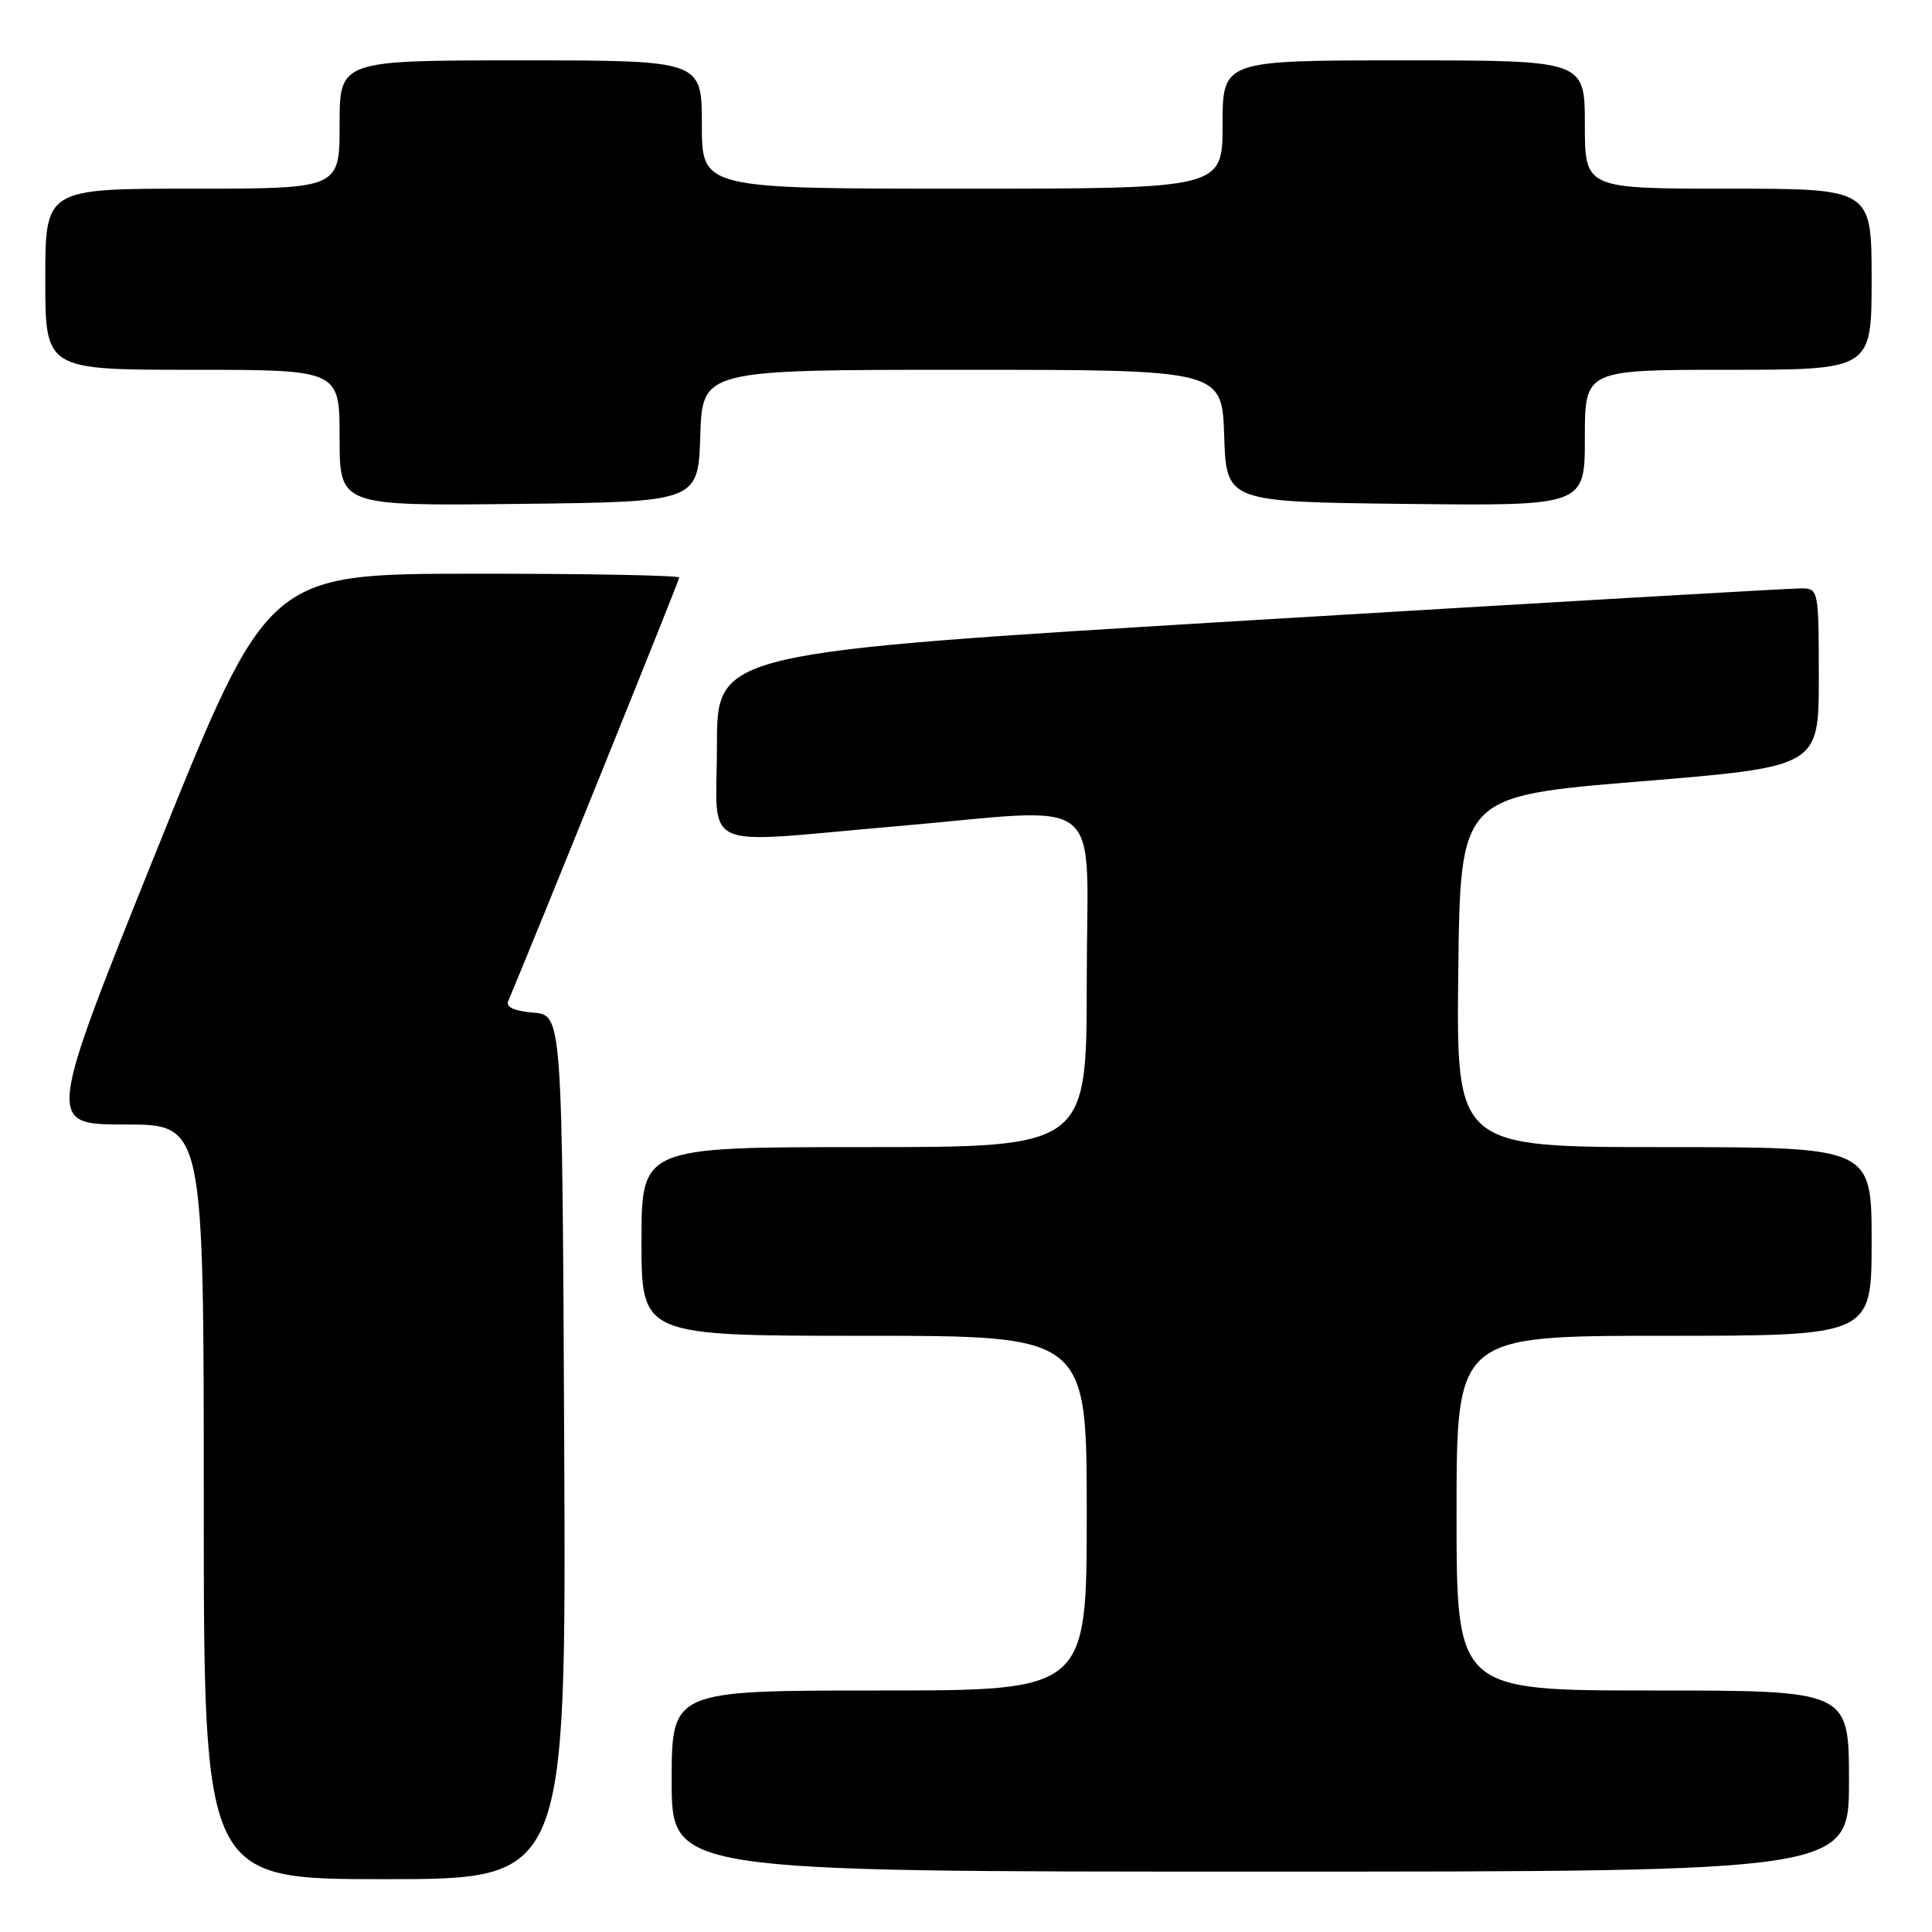 <?xml version="1.0" encoding="UTF-8" standalone="no"?>
<!DOCTYPE svg PUBLIC "-//W3C//DTD SVG 1.1//EN" "http://www.w3.org/Graphics/SVG/1.1/DTD/svg11.dtd" >
<svg xmlns="http://www.w3.org/2000/svg" xmlns:xlink="http://www.w3.org/1999/xlink" version="1.1" viewBox="0 0 256 256">
 <g >
 <path fill="currentColor"
d=" M 74.76 191.75 C 74.50 134.50 74.50 134.50 70.67 134.18 C 68.19 133.98 67.01 133.45 67.33 132.68 C 71.28 123.29 90.00 76.92 90.00 76.53 C 90.00 76.24 77.74 76.01 62.75 76.02 C 35.50 76.04 35.50 76.04 20.82 112.52 C 6.14 149.00 6.14 149.00 16.57 149.00 C 27.00 149.00 27.00 149.00 27.00 199.00 C 27.00 249.00 27.00 249.00 51.01 249.00 C 75.02 249.00 75.02 249.00 74.76 191.75 Z  M 245.00 236.00 C 245.00 224.00 245.00 224.00 219.00 224.00 C 193.00 224.00 193.00 224.00 193.00 200.50 C 193.00 177.00 193.00 177.00 220.50 177.00 C 248.00 177.00 248.00 177.00 248.00 164.50 C 248.00 152.00 248.00 152.00 220.48 152.00 C 192.96 152.00 192.96 152.00 193.23 128.75 C 193.50 105.50 193.50 105.50 217.25 103.55 C 241.00 101.60 241.00 101.60 241.00 89.80 C 241.00 78.24 240.95 78.00 238.75 77.96 C 237.51 77.94 204.66 79.85 165.75 82.19 C 95.00 86.46 95.00 86.46 95.00 98.73 C 95.00 113.10 92.13 111.78 118.50 109.51 C 147.14 107.04 144.00 104.52 144.00 130.00 C 144.00 152.00 144.00 152.00 114.50 152.00 C 85.00 152.00 85.00 152.00 85.00 164.50 C 85.00 177.00 85.00 177.00 114.50 177.00 C 144.00 177.00 144.00 177.00 144.00 200.50 C 144.00 224.00 144.00 224.00 116.50 224.00 C 89.00 224.00 89.00 224.00 89.00 236.00 C 89.00 248.00 89.00 248.00 167.00 248.00 C 245.00 248.00 245.00 248.00 245.00 236.00 Z  M 92.79 57.75 C 93.08 49.00 93.08 49.00 127.50 49.00 C 161.92 49.00 161.92 49.00 162.21 57.75 C 162.50 66.50 162.50 66.50 186.25 66.77 C 210.00 67.04 210.00 67.04 210.00 58.02 C 210.00 49.00 210.00 49.00 229.00 49.00 C 248.00 49.00 248.00 49.00 248.00 37.00 C 248.00 25.00 248.00 25.00 229.00 25.00 C 210.00 25.00 210.00 25.00 210.00 16.50 C 210.00 8.00 210.00 8.00 186.00 8.00 C 162.00 8.00 162.00 8.00 162.00 16.50 C 162.00 25.00 162.00 25.00 127.50 25.00 C 93.00 25.00 93.00 25.00 93.00 16.50 C 93.00 8.00 93.00 8.00 69.00 8.00 C 45.00 8.00 45.00 8.00 45.00 16.50 C 45.00 25.00 45.00 25.00 25.50 25.00 C 6.00 25.00 6.00 25.00 6.00 37.00 C 6.00 49.00 6.00 49.00 25.50 49.00 C 45.00 49.00 45.00 49.00 45.00 58.02 C 45.00 67.04 45.00 67.04 68.75 66.77 C 92.50 66.50 92.50 66.50 92.79 57.75 Z "/>
</g>
</svg>